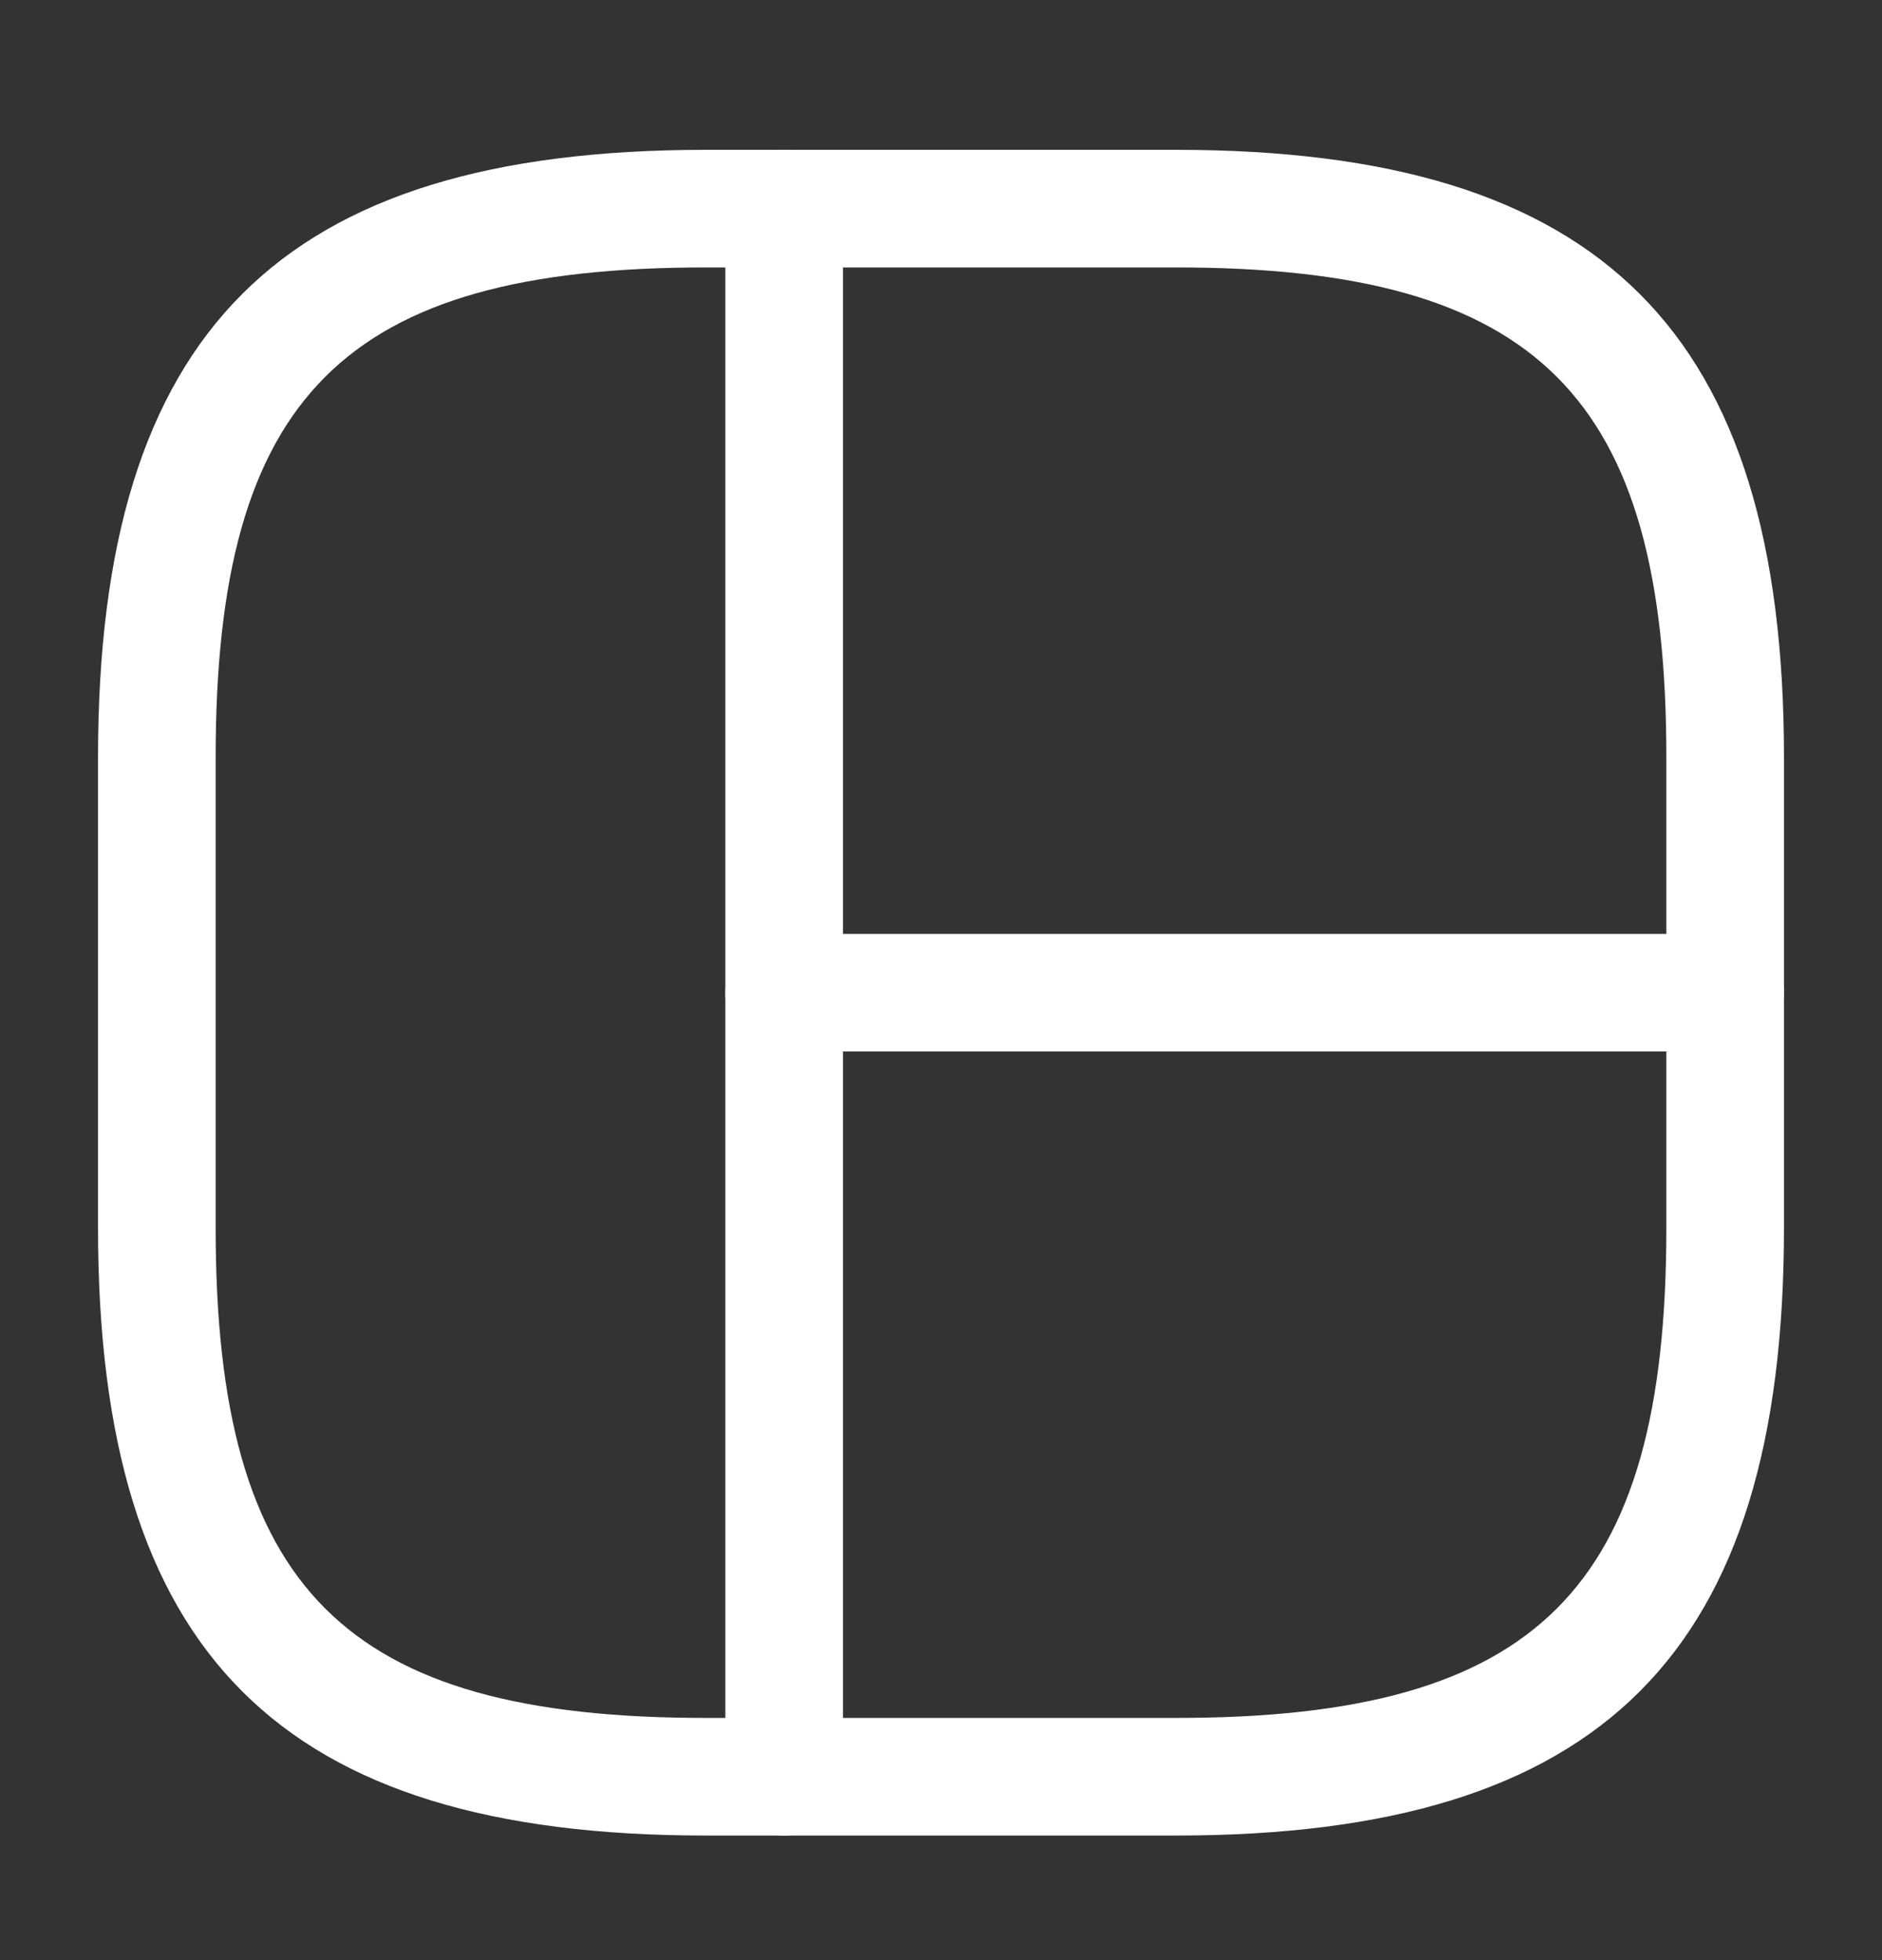 <svg width="24" height="25" viewBox="0 0 24 25" fill="none" xmlns="http://www.w3.org/2000/svg">
<rect x="0" y="0" width="24" height="25" fill="#333333" stroke="none"/>
<path d="M15 23.411H9C3.57 23.411 1.25 21.091 1.25 15.661V9.661C1.25 4.231 3.57 1.911 9 1.911H15C20.43 1.911 22.75 4.231 22.75 9.661V15.661C22.75 21.091 20.43 23.411 15 23.411ZM9 3.411C4.39 3.411 2.75 5.051 2.75 9.661V15.661C2.75 20.271 4.39 21.911 9 21.911H15C19.61 21.911 21.25 20.271 21.25 15.661V9.661C21.25 5.051 19.61 3.411 15 3.411H9Z" fill="white"/>
<path d="M10 23.411C9.59 23.411 9.25 23.071 9.25 22.661V2.661C9.25 2.251 9.59 1.911 10 1.911C10.41 1.911 10.75 2.251 10.75 2.661V22.661C10.75 23.071 10.41 23.411 10 23.411Z" fill="white"/>
<path d="M22 13.411H10C9.59 13.411 9.25 13.071 9.25 12.661C9.25 12.251 9.59 11.911 10 11.911H22C22.41 11.911 22.75 12.251 22.75 12.661C22.75 13.071 22.41 13.411 22 13.411Z" fill="white"/>
</svg>
